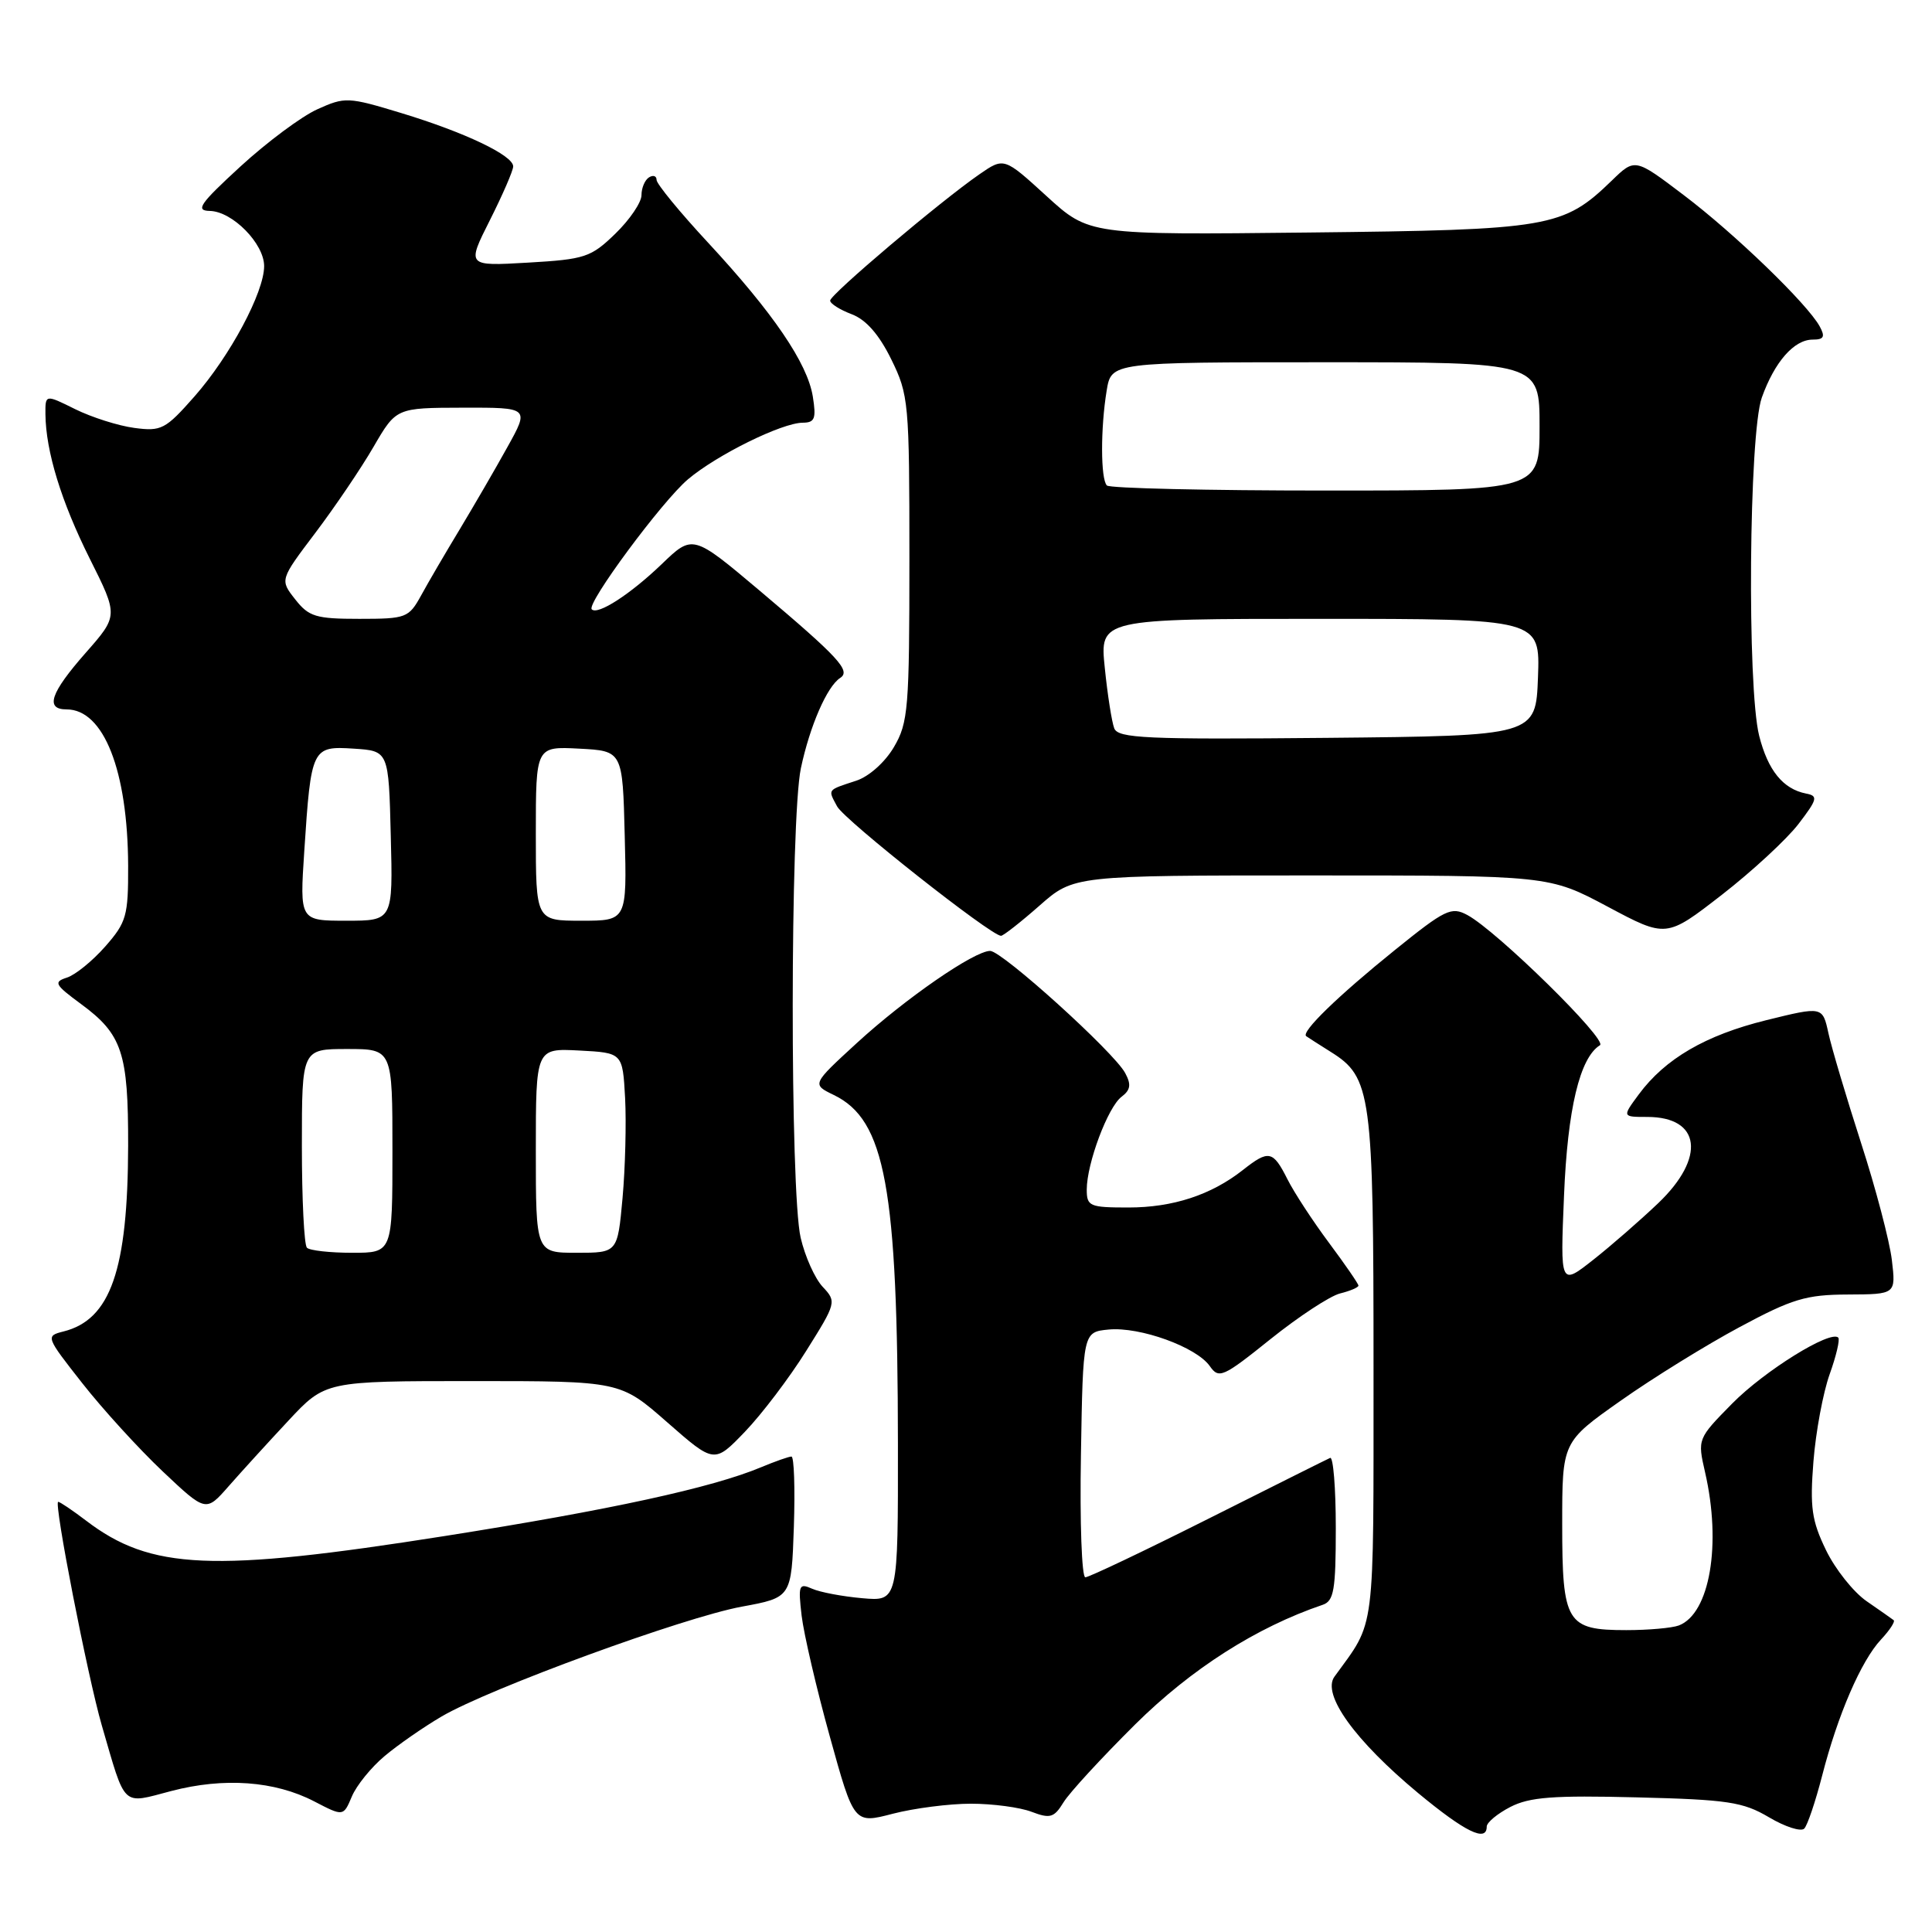 <?xml version="1.0" encoding="UTF-8" standalone="no"?>
<!DOCTYPE svg PUBLIC "-//W3C//DTD SVG 1.1//EN" "http://www.w3.org/Graphics/SVG/1.1/DTD/svg11.dtd" >
<svg xmlns="http://www.w3.org/2000/svg" xmlns:xlink="http://www.w3.org/1999/xlink" version="1.1" viewBox="0 0 256 256">
 <g >
 <path fill="currentColor"
d=" M 197.00 242.03 C 197.00 241.49 198.41 240.32 200.13 239.43 C 202.68 238.12 205.80 237.88 216.88 238.16 C 228.94 238.46 230.95 238.76 234.40 240.80 C 236.54 242.07 238.64 242.74 239.07 242.30 C 239.50 241.86 240.56 238.71 241.44 235.30 C 243.51 227.23 246.61 220.06 249.24 217.25 C 250.39 216.02 251.15 214.86 250.92 214.68 C 250.69 214.50 249.08 213.37 247.34 212.17 C 245.60 210.97 243.17 207.92 241.95 205.39 C 240.06 201.49 239.81 199.73 240.29 193.65 C 240.60 189.72 241.57 184.52 242.44 182.09 C 243.31 179.67 243.82 177.49 243.58 177.24 C 242.54 176.21 233.80 181.64 229.53 185.97 C 224.93 190.64 224.92 190.67 225.93 195.08 C 228.13 204.63 226.56 213.80 222.46 215.38 C 221.56 215.72 218.43 216.00 215.49 216.00 C 207.57 216.00 207.00 215.06 207.00 201.96 C 207.00 191.06 207.00 191.06 214.75 185.60 C 219.01 182.59 226.10 178.21 230.50 175.85 C 237.48 172.10 239.31 171.55 244.86 171.53 C 251.22 171.50 251.22 171.50 250.68 166.95 C 250.38 164.45 248.55 157.47 246.60 151.45 C 244.66 145.43 242.71 138.89 242.28 136.92 C 241.50 133.34 241.50 133.34 234.04 135.18 C 225.99 137.17 220.65 140.28 217.15 145.01 C 214.94 148.00 214.94 148.00 218.27 148.00 C 225.37 148.00 226.05 153.38 219.73 159.42 C 217.38 161.66 213.50 165.05 211.10 166.94 C 206.74 170.37 206.74 170.37 207.24 158.44 C 207.71 146.94 209.33 140.15 212.00 138.50 C 213.09 137.83 198.37 123.37 194.44 121.25 C 192.31 120.10 191.51 120.49 184.81 125.90 C 177.26 131.99 172.35 136.76 173.08 137.30 C 173.31 137.47 174.78 138.40 176.33 139.38 C 181.72 142.75 182.00 144.84 182.00 181.22 C 181.99 217.19 182.32 214.57 176.82 222.17 C 175.13 224.51 179.52 230.62 187.91 237.59 C 194.14 242.75 197.00 244.15 197.00 242.03 Z  M 128.65 239.00 C 131.52 239.00 135.14 239.48 136.68 240.07 C 139.15 241.01 139.67 240.86 140.92 238.82 C 141.70 237.54 145.98 232.90 150.42 228.49 C 157.85 221.13 166.49 215.62 175.25 212.65 C 176.75 212.15 177.00 210.71 177.00 202.45 C 177.00 197.16 176.66 192.99 176.25 193.18 C 175.84 193.36 168.56 197.00 160.08 201.26 C 151.60 205.52 144.28 209.00 143.81 209.00 C 143.34 209.00 143.07 201.69 143.23 192.75 C 143.50 176.50 143.50 176.50 146.91 176.17 C 151.05 175.78 158.52 178.48 160.30 181.01 C 161.51 182.74 162.03 182.51 168.36 177.43 C 172.08 174.45 176.22 171.73 177.56 171.39 C 178.90 171.06 180.00 170.59 180.00 170.35 C 180.00 170.11 178.25 167.57 176.12 164.71 C 173.98 161.84 171.49 158.04 170.59 156.25 C 168.67 152.44 168.12 152.33 164.69 155.03 C 160.49 158.34 155.41 160.00 149.53 160.00 C 144.38 160.00 144.00 159.84 144.00 157.63 C 144.00 154.17 146.80 146.69 148.61 145.33 C 149.80 144.43 149.92 143.71 149.09 142.18 C 147.61 139.41 132.79 126.01 131.20 126.00 C 129.10 126.00 119.96 132.31 113.53 138.21 C 107.57 143.68 107.57 143.68 110.48 145.09 C 117.31 148.39 118.95 157.32 118.98 191.35 C 119.00 212.19 119.00 212.19 114.25 211.77 C 111.64 211.54 108.65 210.98 107.60 210.51 C 105.86 209.74 105.75 210.04 106.22 214.09 C 106.51 216.51 108.18 223.71 109.95 230.08 C 113.16 241.67 113.16 241.67 118.30 240.33 C 121.12 239.60 125.78 239.00 128.65 239.00 Z  M 50.96 232.69 C 52.73 231.20 56.13 228.84 58.52 227.44 C 64.84 223.73 90.61 214.30 98.29 212.89 C 104.87 211.68 104.87 211.68 105.19 202.34 C 105.36 197.20 105.22 193.00 104.87 193.00 C 104.53 193.00 102.71 193.64 100.84 194.42 C 94.34 197.14 80.81 200.08 58.94 203.53 C 28.15 208.39 19.98 208.04 11.39 201.48 C 9.60 200.12 7.94 199.00 7.71 199.00 C 7.09 199.00 11.62 222.19 13.49 228.63 C 16.70 239.66 16.06 239.06 22.69 237.32 C 29.68 235.49 36.41 235.98 41.63 238.69 C 45.50 240.70 45.50 240.70 46.62 238.05 C 47.23 236.59 49.18 234.18 50.96 232.69 Z  M 38.21 188.25 C 43.11 183.00 43.11 183.00 62.65 183.00 C 82.19 183.00 82.19 183.00 88.42 188.47 C 94.65 193.93 94.65 193.93 98.70 189.72 C 100.93 187.40 104.59 182.58 106.82 179.01 C 110.83 172.62 110.86 172.48 109.01 170.51 C 107.97 169.40 106.66 166.47 106.09 164.00 C 104.67 157.85 104.70 108.53 106.12 101.80 C 107.31 96.19 109.59 90.95 111.33 89.83 C 112.78 88.89 111.15 87.12 100.69 78.29 C 91.79 70.79 91.79 70.79 87.65 74.78 C 83.51 78.75 79.20 81.54 78.41 80.74 C 77.67 80.00 87.72 66.42 91.16 63.51 C 95.00 60.27 103.61 56.02 106.38 56.01 C 107.97 56.00 108.17 55.46 107.70 52.53 C 106.98 48.11 102.45 41.46 93.82 32.15 C 90.07 28.11 87.00 24.37 87.00 23.84 C 87.00 23.31 86.55 23.16 86.00 23.50 C 85.45 23.84 85.00 24.90 85.00 25.86 C 85.00 26.82 83.44 29.12 81.53 30.97 C 78.30 34.10 77.52 34.36 69.95 34.80 C 61.84 35.27 61.84 35.27 64.92 29.16 C 66.61 25.80 68.00 22.60 68.00 22.05 C 68.00 20.59 61.60 17.54 53.17 14.98 C 46.12 12.84 45.72 12.82 42.05 14.48 C 39.96 15.42 35.38 18.83 31.87 22.05 C 26.46 27.02 25.85 27.91 27.80 27.95 C 30.80 28.01 35.00 32.28 35.00 35.26 C 35.00 38.73 30.49 47.16 25.78 52.52 C 21.92 56.90 21.38 57.18 17.79 56.70 C 15.68 56.42 12.16 55.30 9.97 54.22 C 6.00 52.25 6.00 52.25 6.02 54.88 C 6.07 59.81 8.12 66.48 11.90 74.04 C 15.68 81.59 15.68 81.59 11.34 86.52 C 6.67 91.83 5.94 94.00 8.83 94.00 C 13.74 94.00 16.93 102.11 16.98 114.72 C 17.00 121.36 16.76 122.21 13.94 125.42 C 12.25 127.34 9.97 129.19 8.86 129.54 C 7.06 130.12 7.25 130.47 10.74 133.04 C 16.19 137.05 17.00 139.49 16.98 151.80 C 16.94 168.30 14.65 174.87 8.40 176.43 C 6.03 177.03 6.06 177.12 10.91 183.29 C 13.61 186.73 18.40 191.98 21.55 194.96 C 27.28 200.37 27.28 200.37 30.29 196.94 C 31.95 195.05 35.51 191.14 38.21 188.25 Z  M 137.74 120.00 C 142.28 116.00 142.28 116.00 173.77 116.00 C 205.26 116.00 205.26 116.00 213.03 120.14 C 220.79 124.28 220.79 124.28 228.15 118.57 C 232.19 115.43 236.76 111.20 238.31 109.18 C 240.83 105.89 240.93 105.46 239.31 105.15 C 236.26 104.55 234.26 102.08 233.10 97.50 C 231.48 91.06 231.74 57.47 233.45 52.68 C 235.14 47.95 237.72 45.00 240.19 45.00 C 241.68 45.00 241.87 44.63 241.12 43.25 C 239.48 40.26 229.86 30.96 223.10 25.85 C 216.64 20.95 216.64 20.95 213.57 23.93 C 207.12 30.17 205.41 30.46 173.40 30.81 C 144.31 31.13 144.31 31.13 138.67 25.98 C 133.04 20.84 133.04 20.84 129.77 23.10 C 124.58 26.69 110.00 39.03 110.00 39.83 C 110.00 40.23 111.28 41.04 112.84 41.63 C 114.75 42.35 116.47 44.31 118.09 47.60 C 120.41 52.32 120.50 53.30 120.50 74.00 C 120.50 93.88 120.35 95.76 118.45 98.99 C 117.27 101.00 115.14 102.90 113.45 103.45 C 109.55 104.73 109.69 104.55 110.92 106.85 C 111.89 108.67 131.31 124.00 132.64 124.00 C 132.94 124.00 135.24 122.20 137.74 120.00 Z  M 40.67 165.33 C 40.30 164.97 40.00 158.89 40.00 151.83 C 40.00 139.00 40.00 139.00 46.00 139.00 C 52.00 139.00 52.00 139.00 52.00 152.50 C 52.00 166.00 52.00 166.00 46.67 166.00 C 43.73 166.00 41.03 165.70 40.67 165.33 Z  M 71.00 152.45 C 71.00 138.90 71.00 138.90 76.75 139.20 C 82.50 139.50 82.50 139.50 82.83 145.50 C 83.00 148.80 82.85 154.76 82.49 158.75 C 81.83 166.00 81.83 166.00 76.41 166.00 C 71.00 166.00 71.00 166.00 71.00 152.45 Z  M 40.32 112.75 C 41.22 99.07 41.33 98.84 46.88 99.20 C 51.50 99.50 51.50 99.50 51.78 110.75 C 52.07 122.00 52.07 122.00 45.89 122.00 C 39.71 122.00 39.71 122.00 40.32 112.75 Z  M 71.00 110.45 C 71.00 98.90 71.00 98.90 76.75 99.20 C 82.50 99.50 82.50 99.50 82.78 110.75 C 83.07 122.00 83.07 122.00 77.03 122.00 C 71.00 122.00 71.00 122.00 71.00 110.45 Z  M 39.11 79.41 C 37.08 76.83 37.08 76.83 41.79 70.60 C 44.38 67.17 47.85 62.05 49.50 59.20 C 52.50 54.04 52.50 54.04 61.33 54.02 C 70.15 54.00 70.15 54.00 67.23 59.25 C 65.63 62.14 62.78 67.04 60.91 70.15 C 59.03 73.26 56.73 77.19 55.80 78.90 C 54.16 81.87 53.83 82.00 47.62 82.00 C 41.85 82.00 40.92 81.72 39.11 79.41 Z  M 147.64 96.50 C 147.32 95.66 146.75 92.06 146.39 88.49 C 145.72 82.00 145.72 82.00 174.90 82.00 C 204.08 82.00 204.08 82.00 203.79 89.75 C 203.50 97.50 203.50 97.50 175.86 97.77 C 151.83 98.00 148.15 97.83 147.64 96.50 Z  M 146.67 64.33 C 145.83 63.50 145.82 56.72 146.64 51.75 C 147.26 48.00 147.26 48.00 175.63 48.00 C 204.00 48.00 204.00 48.00 204.00 56.50 C 204.00 65.00 204.00 65.00 175.67 65.00 C 160.08 65.00 147.03 64.70 146.67 64.33 Z "/>
</g>
</svg>